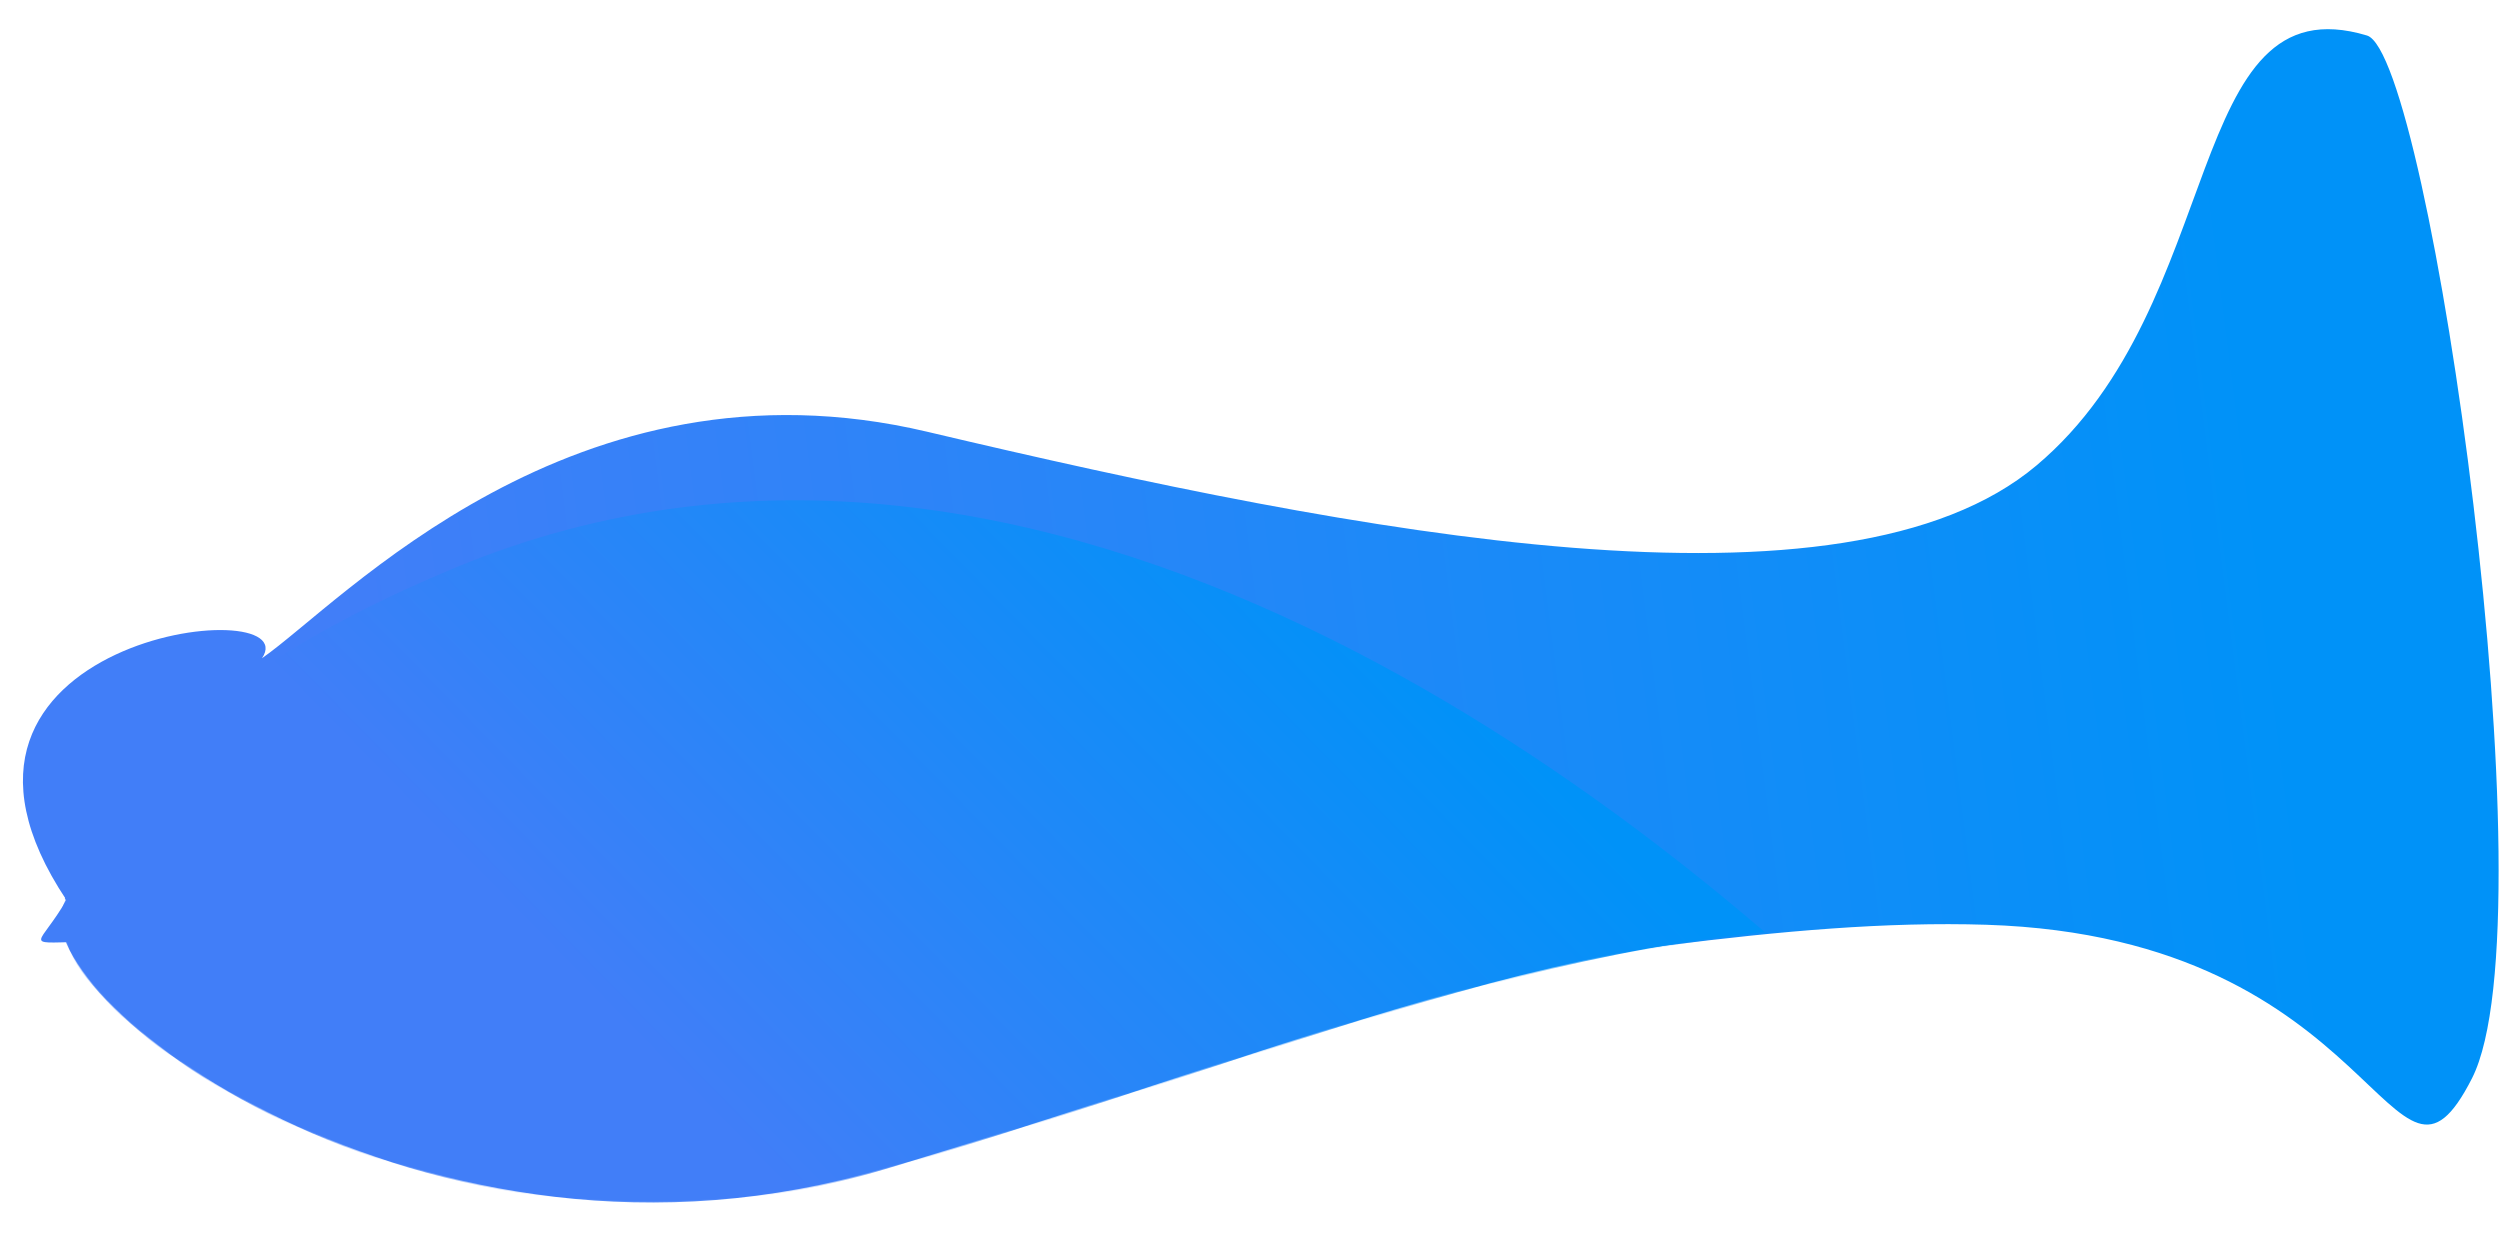 <svg width="2571" height="1287" viewBox="0 0 2571 1287" fill="none" xmlns="http://www.w3.org/2000/svg">
<g filter="url(#filter0_i)">
<path d="M953.587 414.021C589.277 327.844 350.559 590.743 269.441 646.91C316.96 576.822 -112.631 624.347 68.325 895.578C13.126 991.109 -4.154 882.467 548.315 992.88C1100.78 1103.29 1633.09 908.06 2042.53 921.021C2451.96 933.983 2459.16 1242.18 2542.19 1078.96C2625.23 915.74 2499.06 26.037 2434.2 6.516C2244.33 -50.623 2292.14 282.272 2094.36 448.646C1896.59 615.021 1399.59 519.521 953.587 414.021Z" fill="url(#paint0_linear)"/>
</g>
<g filter="url(#filter1_d)">
<mask id="mask0" mask-type="alpha" maskUnits="userSpaceOnUse" x="23" y="0" width="2548" height="1207">
<path d="M909.546 448.646C539.6 390.253 350.114 590.784 268.96 646.968C316.5 576.859 -113.278 624.398 67.757 895.711C12.534 991.27 437.03 1310.6 909.546 1172.31C1382.06 1034.01 1633.21 908.196 2042.81 921.161C2452.42 934.127 2459.63 1242.41 2542.7 1079.15C2625.78 915.879 2499.55 25.91 2434.66 6.383C2244.7 -50.773 2248.34 320.595 2090.35 513.953C1932.37 707.311 1371.98 521.636 909.546 448.646Z" fill="url(#paint1_linear)"/>
</mask>
<g mask="url(#mask0)">
<path d="M469.096 553.409C1076.07 302.169 1696.38 799.962 1952.81 1056.23L228.895 1304.97C41.297 1175.16 -137.875 804.649 469.096 553.409Z" fill="url(#paint2_linear)"/>
</g>
</g>
<defs>
<filter id="filter0_i" x="23.587" y="0" width="2546" height="1156.52" filterUnits="userSpaceOnUse" color-interpolation-filters="sRGB">
<feFlood flood-opacity="0" result="BackgroundImageFix"/>
<feBlend mode="normal" in="SourceGraphic" in2="BackgroundImageFix" result="shape"/>
<feColorMatrix in="SourceAlpha" type="matrix" values="0 0 0 0 0 0 0 0 0 0 0 0 0 0 0 0 0 0 127 0" result="hardAlpha"/>
<feOffset dy="30"/>
<feGaussianBlur stdDeviation="15"/>
<feComposite in2="hardAlpha" operator="arithmetic" k2="-1" k3="1"/>
<feColorMatrix type="matrix" values="0 0 0 0 0.255 0 0 0 0 0.494 0 0 0 0 0.973 0 0 0 0.5 0"/>
<feBlend mode="normal" in2="shape" result="effect1_innerShadow"/>
</filter>
<filter id="filter1_d" x="0.587" y="464.521" width="2002.22" height="822" filterUnits="userSpaceOnUse" color-interpolation-filters="sRGB">
<feFlood flood-opacity="0" result="BackgroundImageFix"/>
<feColorMatrix in="SourceAlpha" type="matrix" values="0 0 0 0 0 0 0 0 0 0 0 0 0 0 0 0 0 0 127 0"/>
<feOffset dy="30"/>
<feGaussianBlur stdDeviation="25"/>
<feColorMatrix type="matrix" values="0 0 0 0 0.137 0 0 0 0 0.529 0 0 0 0 0.973 0 0 0 0.2 0"/>
<feBlend mode="normal" in2="BackgroundImageFix" result="effect1_dropShadow"/>
<feBlend mode="normal" in="SourceGraphic" in2="effect1_dropShadow" result="shape"/>
</filter>
<linearGradient id="paint0_linear" x1="2366.52" y1="797.645" x2="402.388" y2="1048.65" gradientUnits="userSpaceOnUse">
<stop stop-color="#0092F8"/>
<stop offset="1" stop-color="#417EF8"/>
</linearGradient>
<linearGradient id="paint1_linear" x1="2366.95" y1="797.75" x2="401.974" y2="1048.89" gradientUnits="userSpaceOnUse">
<stop stop-color="#0092F8"/>
<stop offset="1" stop-color="#417EF8"/>
</linearGradient>
<linearGradient id="paint2_linear" x1="1550.4" y1="722.01" x2="935.268" y2="1325.14" gradientUnits="userSpaceOnUse">
<stop stop-color="#0092F8"/>
<stop offset="1" stop-color="#417EF8"/>
</linearGradient>
</defs>
</svg>

